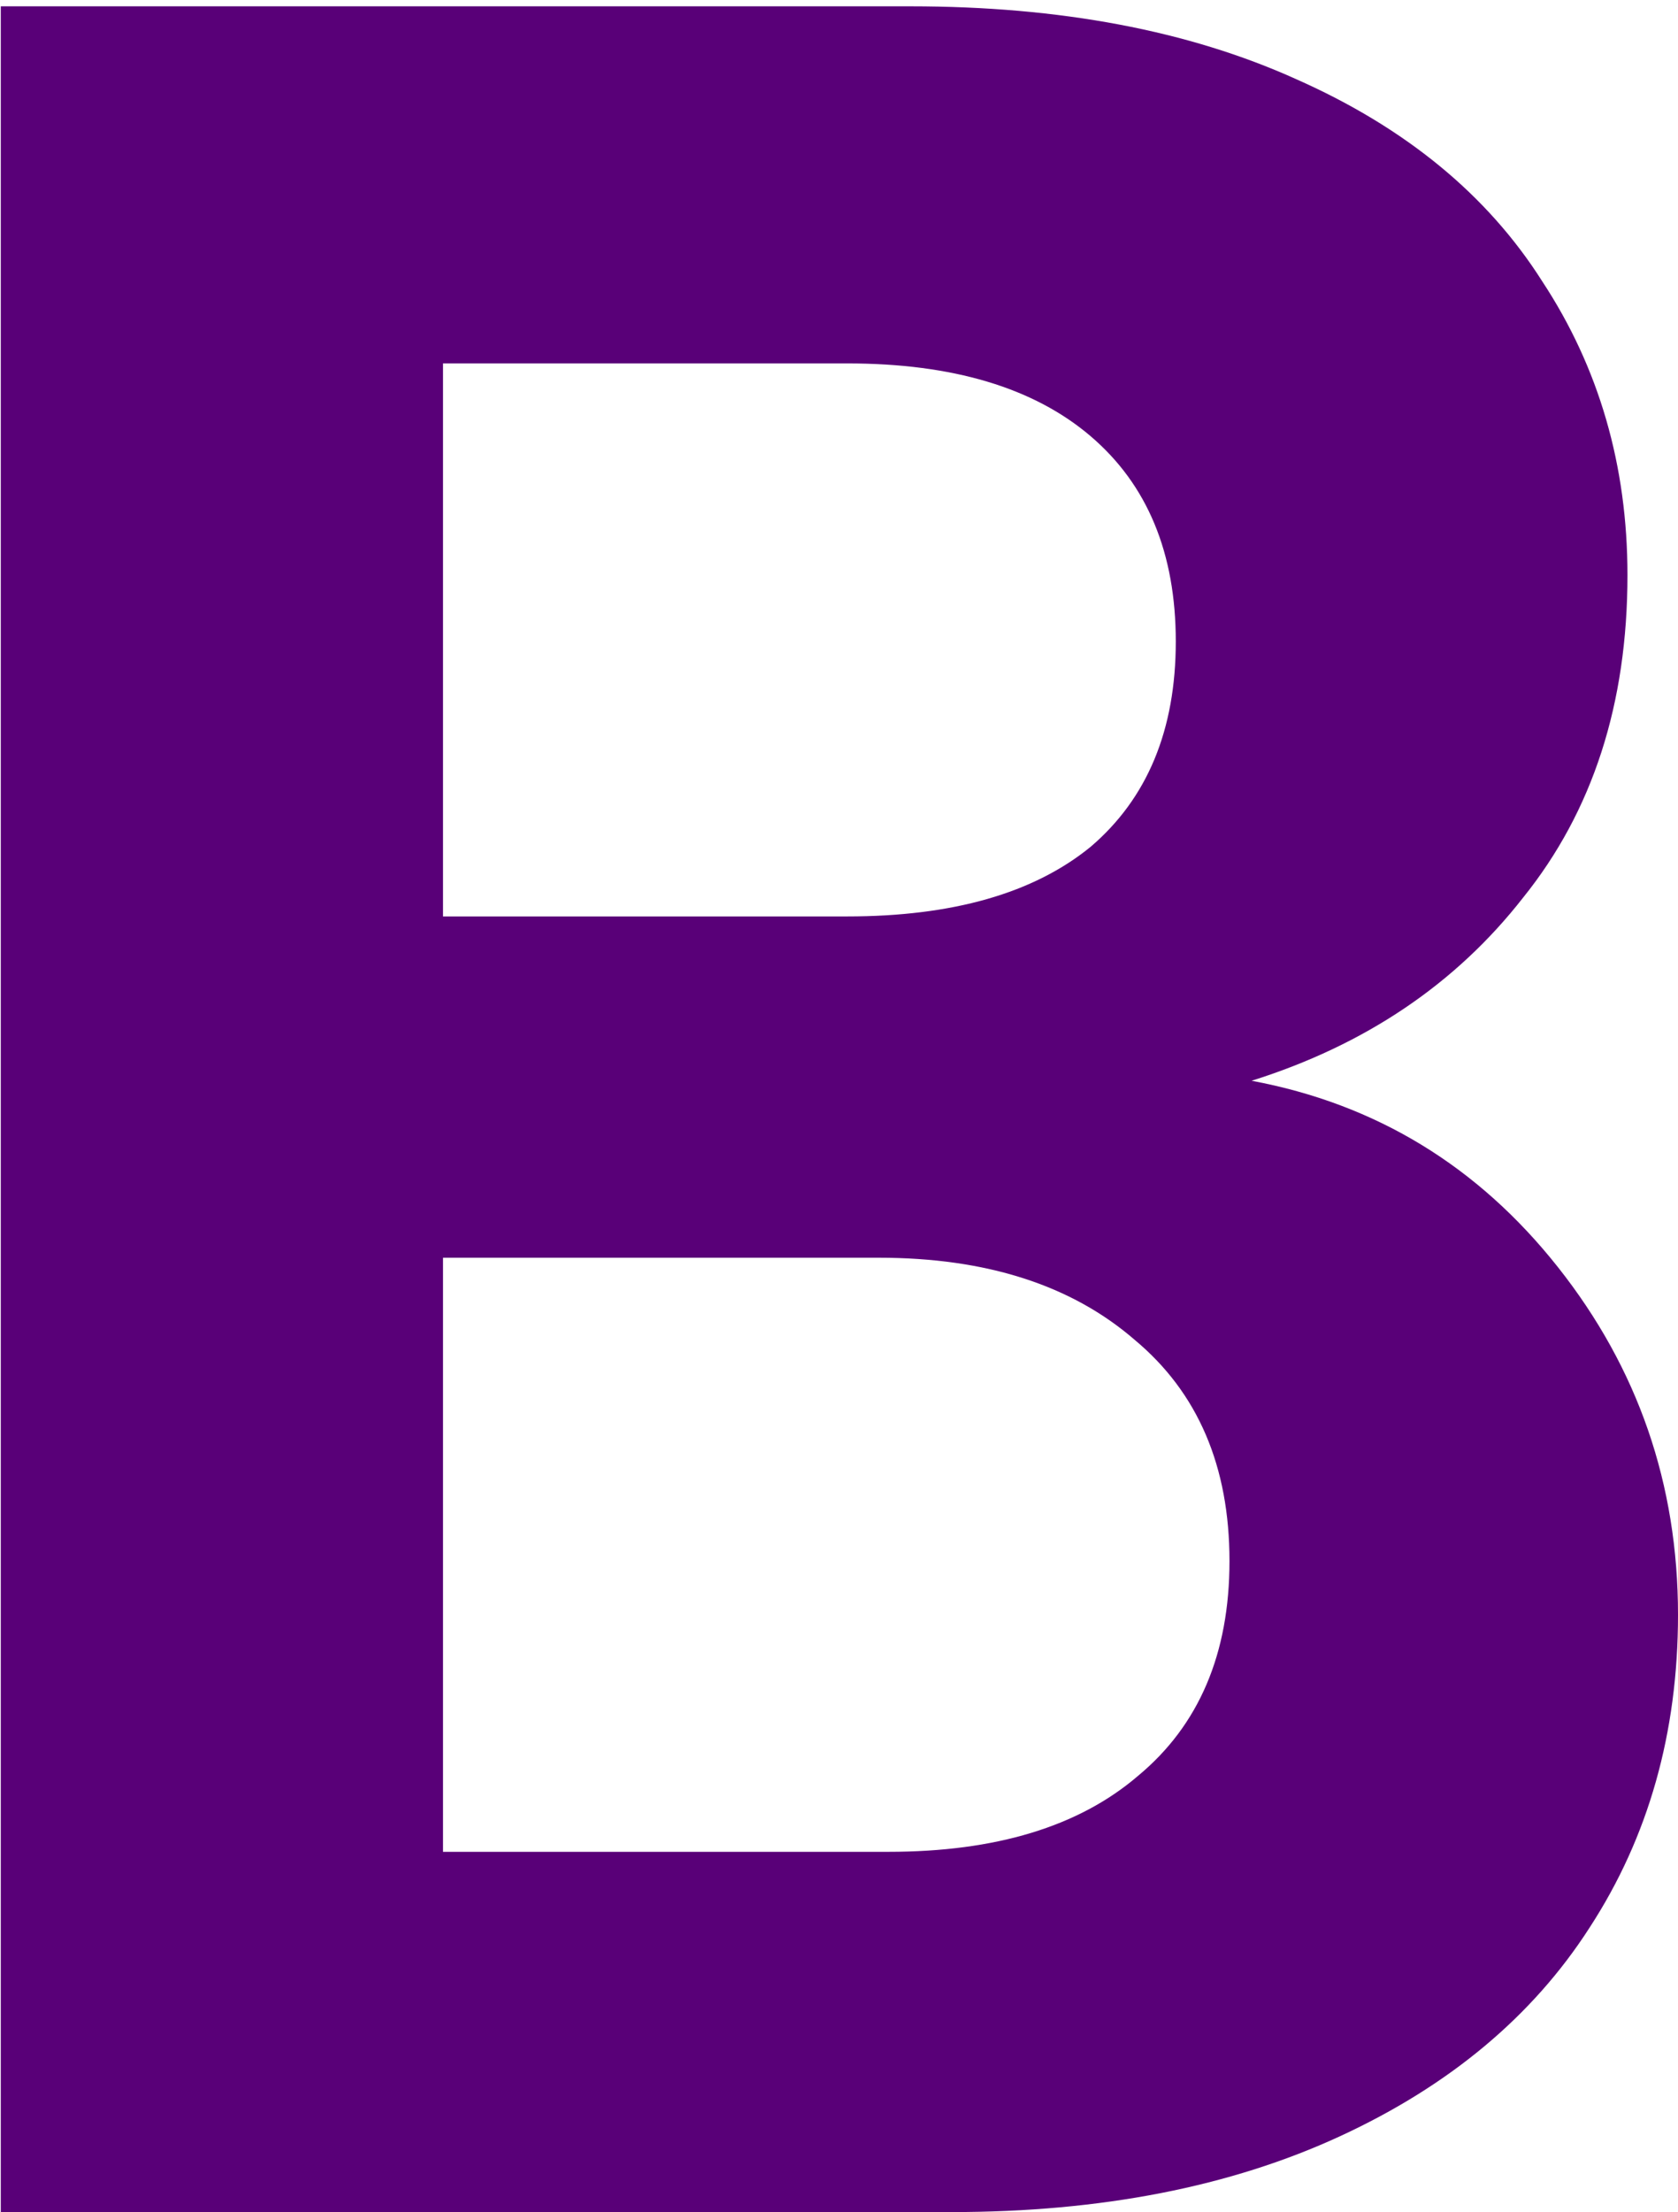 <svg width="85" height="112" viewBox="0 0 85 112" fill="none" xmlns="http://www.w3.org/2000/svg">
<path d="M63.4 54.72C69.693 55.893 74.867 59.04 78.92 64.16C82.973 69.28 85 75.147 85 81.76C85 87.733 83.507 93.013 80.52 97.6C77.64 102.08 73.427 105.6 67.88 108.16C62.333 110.72 55.773 112 48.2 112H0.04V0.32H46.12C53.693 0.32 60.2 1.547 65.64 4C71.187 6.453 75.347 9.867 78.12 14.24C81 18.613 82.44 23.573 82.44 29.12C82.44 35.627 80.68 41.067 77.16 45.44C73.747 49.813 69.16 52.907 63.4 54.72ZM22.44 46.4H42.92C48.253 46.4 52.36 45.227 55.24 42.88C58.12 40.427 59.56 36.96 59.56 32.48C59.56 28 58.12 24.533 55.24 22.08C52.36 19.627 48.253 18.4 42.92 18.4H22.44V46.4ZM45 93.76C50.44 93.76 54.653 92.48 57.64 89.92C60.733 87.36 62.28 83.733 62.28 79.04C62.28 74.24 60.68 70.507 57.48 67.84C54.28 65.067 49.96 63.68 44.52 63.68H22.44V93.76H45Z" fill="#590078"/>
</svg>
